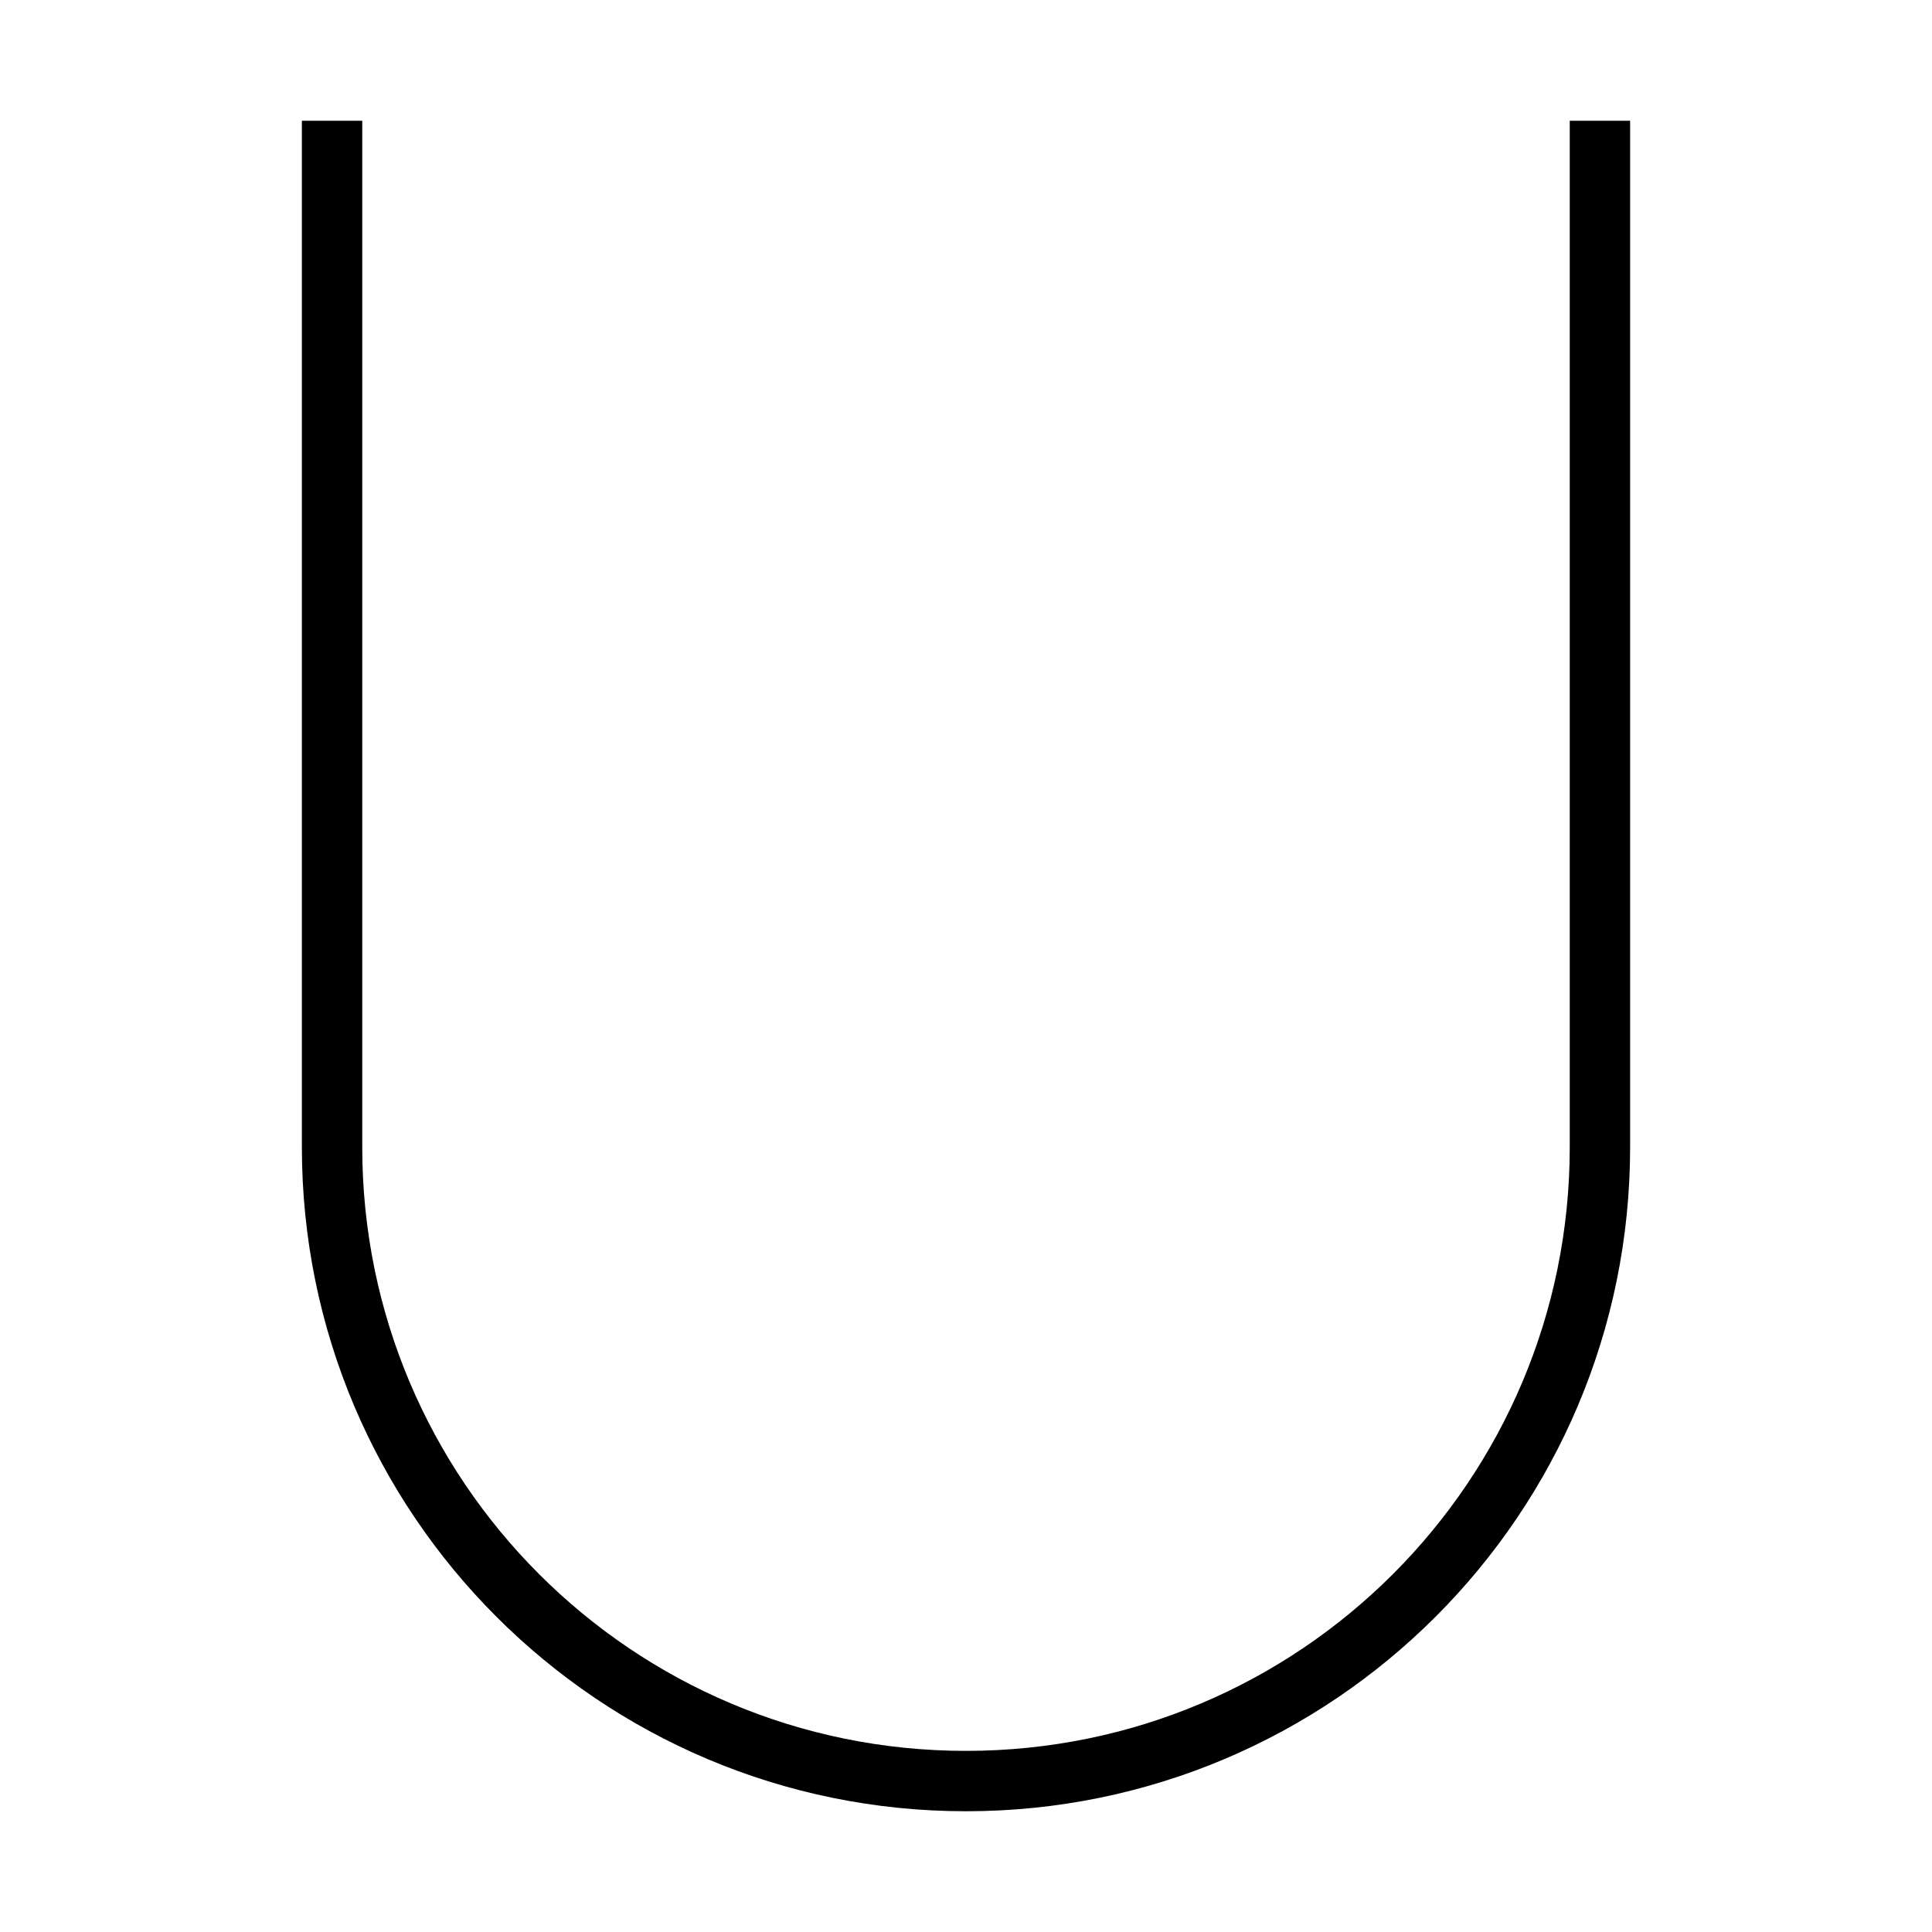<svg xmlns="http://www.w3.org/2000/svg" width="24" height="24" viewBox="0 0 384 512"><path d="M32 32l0 8 0 264c0 88.4 71.6 160 160 160s160-71.6 160-160l0-264 0-8 16 0 0 8 0 264c0 97.2-78.8 176-176 176S16 401.2 16 304L16 40l0-8 16 0z"/></svg>